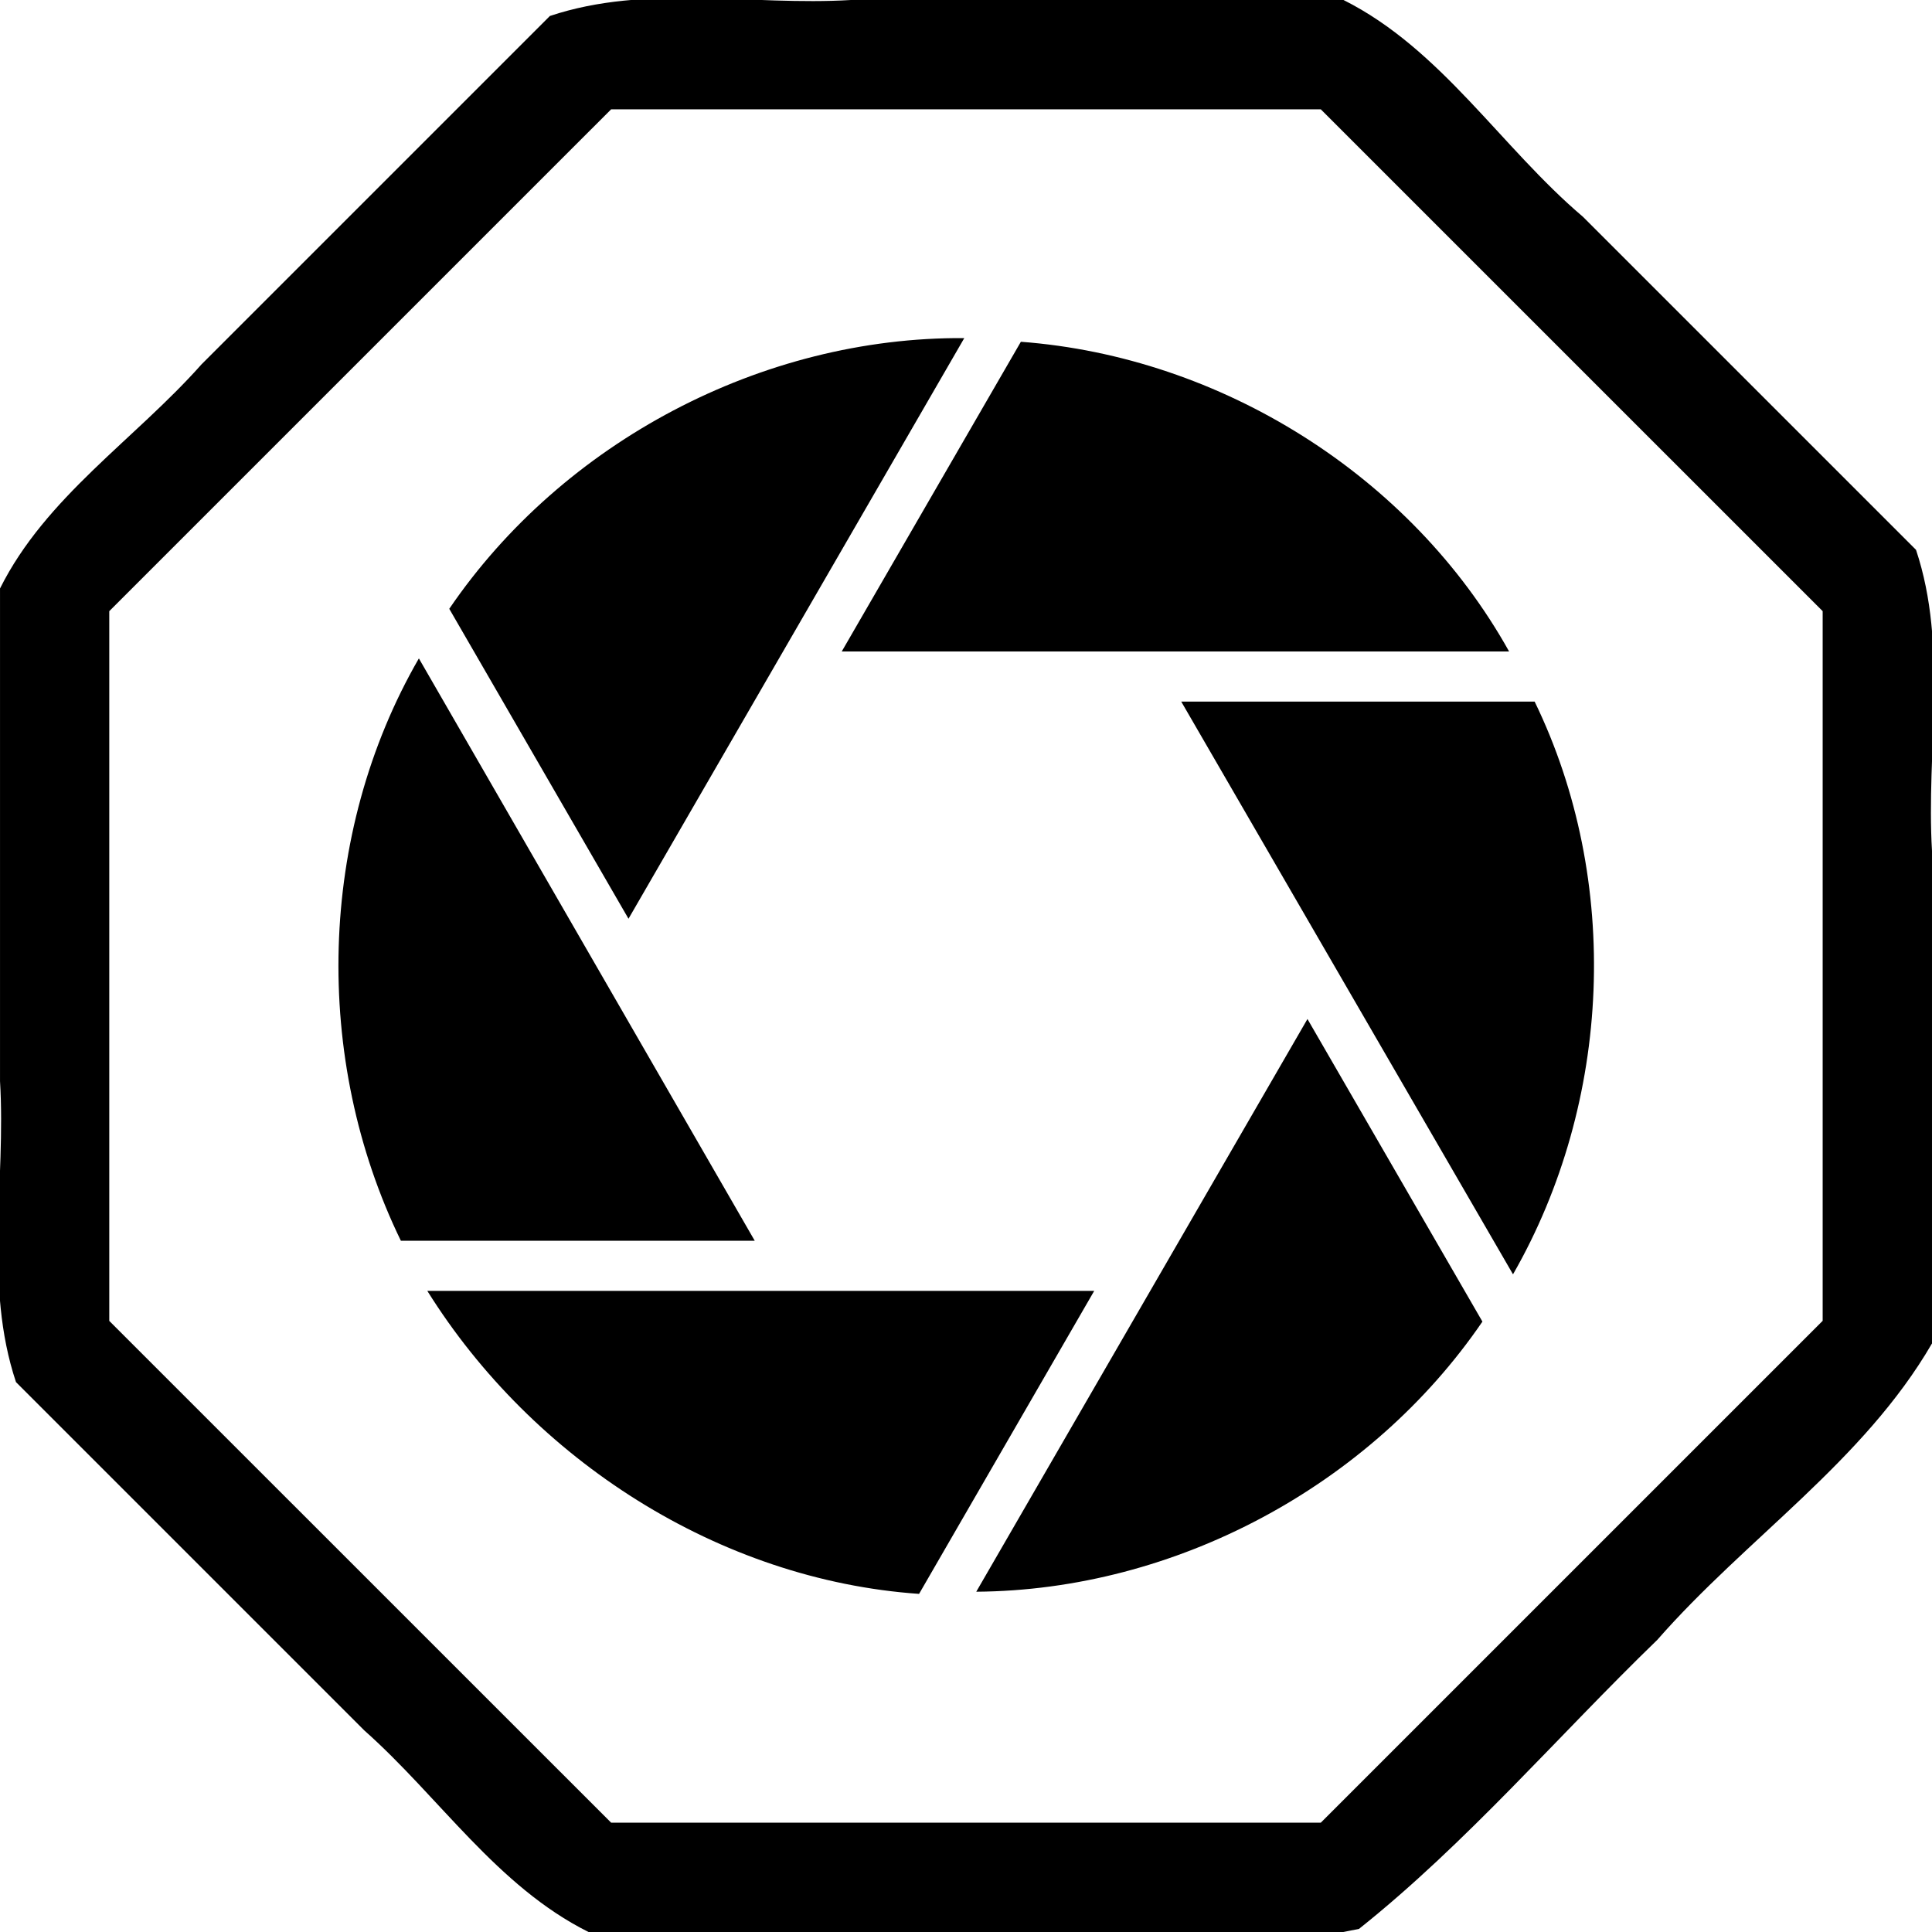 <svg width="100" height="100" viewBox="0 0 100 100" xmlns="http://www.w3.org/2000/svg" fill="currentcolor">
 <path d="m69.536 100h-39.075c-4.732-2.361-7.712-6.98-11.603-10.432-6.01-6.01-12.02-12.019-18.03-18.029-1.675-5.017-0.517-10.389-0.827-15.581v-25.499c2.361-4.732 6.98-7.712 10.432-11.603 6.01-6.01 12.02-12.019 18.03-18.029 5.017-1.675 10.389-0.517 15.581-0.827h25.496c5.062 2.539 8.149 7.62 12.393 11.221 5.747 5.746 11.493 11.493 17.24 17.239 1.675 5.017 0.517 10.389 0.827 15.581v25.495c-3.543 6.108-9.629 10.098-14.219 15.344-5.138 4.972-9.88 10.531-15.439 14.959-0.269 0.053-0.538 0.107-0.807 0.16zm-37.904-5.659h36.733c8.659-8.658 17.317-17.317 25.976-25.975v-36.732l-25.976-25.975h-36.733c-8.659 8.658-17.317 17.317-25.976 25.975v36.736c8.659 8.657 17.317 17.314 25.976 25.971z"/><path d="m49.911 17.5c-5.793 10.018-11.587 20.036-17.38 30.054-3.092-5.347-6.185-10.695-9.277-16.042 5.887-8.64 16.195-14.084 26.657-14.012zm2.929 0.19c10.359 0.778 20.202 6.936 25.27 16.029h-34.541c3.09-5.343 6.181-10.686 9.271-16.029zm-31.159 16.389c5.795 10.047 11.59 20.094 17.384 30.141h-18.316c-4.578-9.402-4.314-21.06 0.932-30.141zm39.46 2.236h18.292c4.502 9.272 3.995 20.722-1.12 29.644l-17.172-29.644zm6.533 16.429c3.019 5.221 6.037 10.441 9.056 15.662-5.808 8.501-15.897 13.909-26.199 13.981 5.714-9.881 11.428-19.762 17.143-29.643zm-45.557 14.071h34.52c-3.022 5.228-6.044 10.456-9.066 15.684-10.359-0.722-19.993-6.937-25.454-15.684z"/>
</svg>
